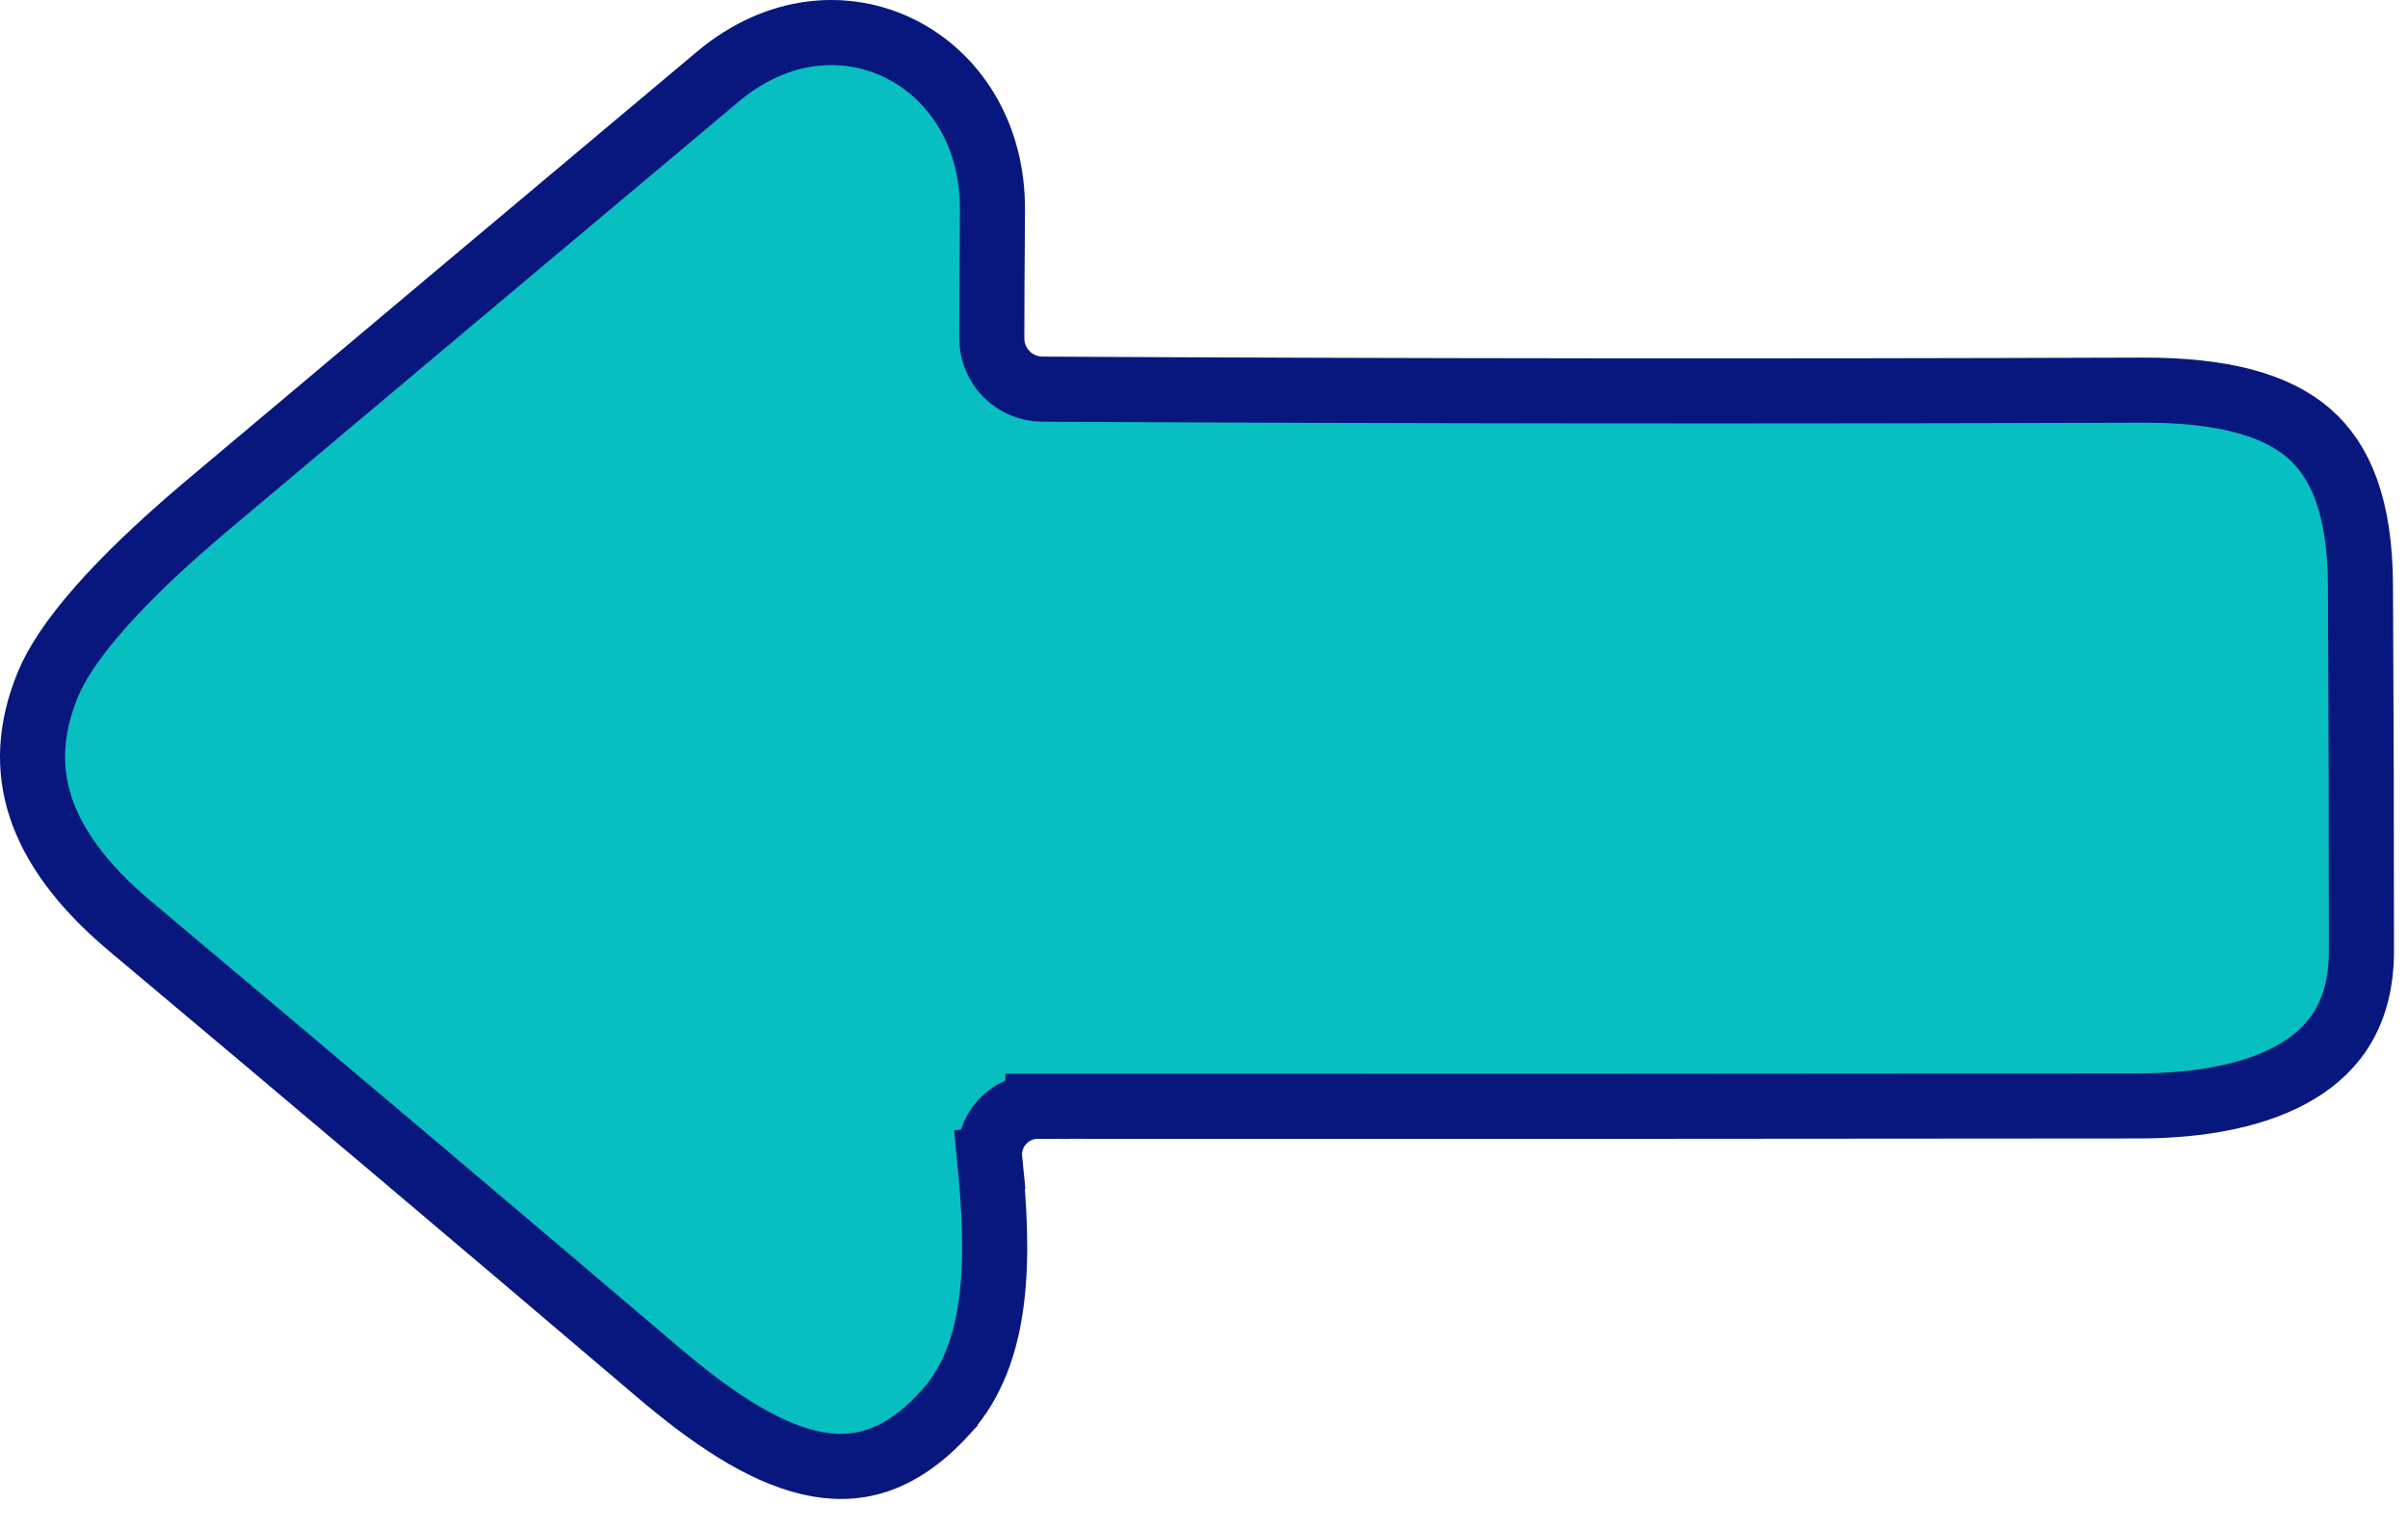 <svg width="74" height="47" viewBox="0 0 74 47" fill="none" xmlns="http://www.w3.org/2000/svg">
<path d="M31.901 33.986C31.693 33.985 31.487 34.028 31.296 34.112C31.105 34.196 30.933 34.319 30.793 34.474C30.652 34.629 30.546 34.812 30.481 35.011C30.415 35.209 30.393 35.419 30.414 35.628L31.409 35.526L30.413 35.622C30.552 37.058 30.647 38.542 30.476 39.922C30.307 41.294 29.884 42.486 29.049 43.402L29.049 43.403C28.31 44.215 27.6 44.662 26.937 44.879C26.277 45.094 25.597 45.102 24.881 44.936C23.402 44.594 21.837 43.531 20.217 42.154C14.815 37.559 9.403 32.988 3.981 28.439C2.515 27.208 1.64 25.987 1.249 24.794C0.864 23.621 0.917 22.386 1.465 21.043L1.465 21.043C1.998 19.734 3.546 17.909 6.343 15.55C11.576 11.151 16.812 6.755 22.051 2.362L22.052 2.361C23.915 0.795 26.026 0.69 27.65 1.491C29.283 2.297 30.52 4.068 30.499 6.477L30.499 6.478C30.485 8.159 30.479 9.465 30.479 10.396C30.479 10.809 30.643 11.206 30.936 11.499C31.227 11.79 31.622 11.954 32.033 11.956C43.303 12.016 54.572 12.026 65.841 11.986C68.316 11.981 69.938 12.436 70.948 13.307C71.925 14.151 72.529 15.566 72.539 17.989L72.539 17.991C72.559 21.742 72.569 25.49 72.569 29.234C72.564 31.078 71.787 32.193 70.619 32.9C69.38 33.65 67.631 33.976 65.719 33.976L65.718 33.976C54.492 33.989 43.22 33.992 31.901 33.986ZM31.901 33.986C31.902 33.986 31.903 33.986 31.904 33.986L31.899 34.986L31.899 33.986C31.9 33.986 31.901 33.986 31.901 33.986Z" fill="#07BFC1" stroke="#08177E" stroke-width="2"/>
</svg>
